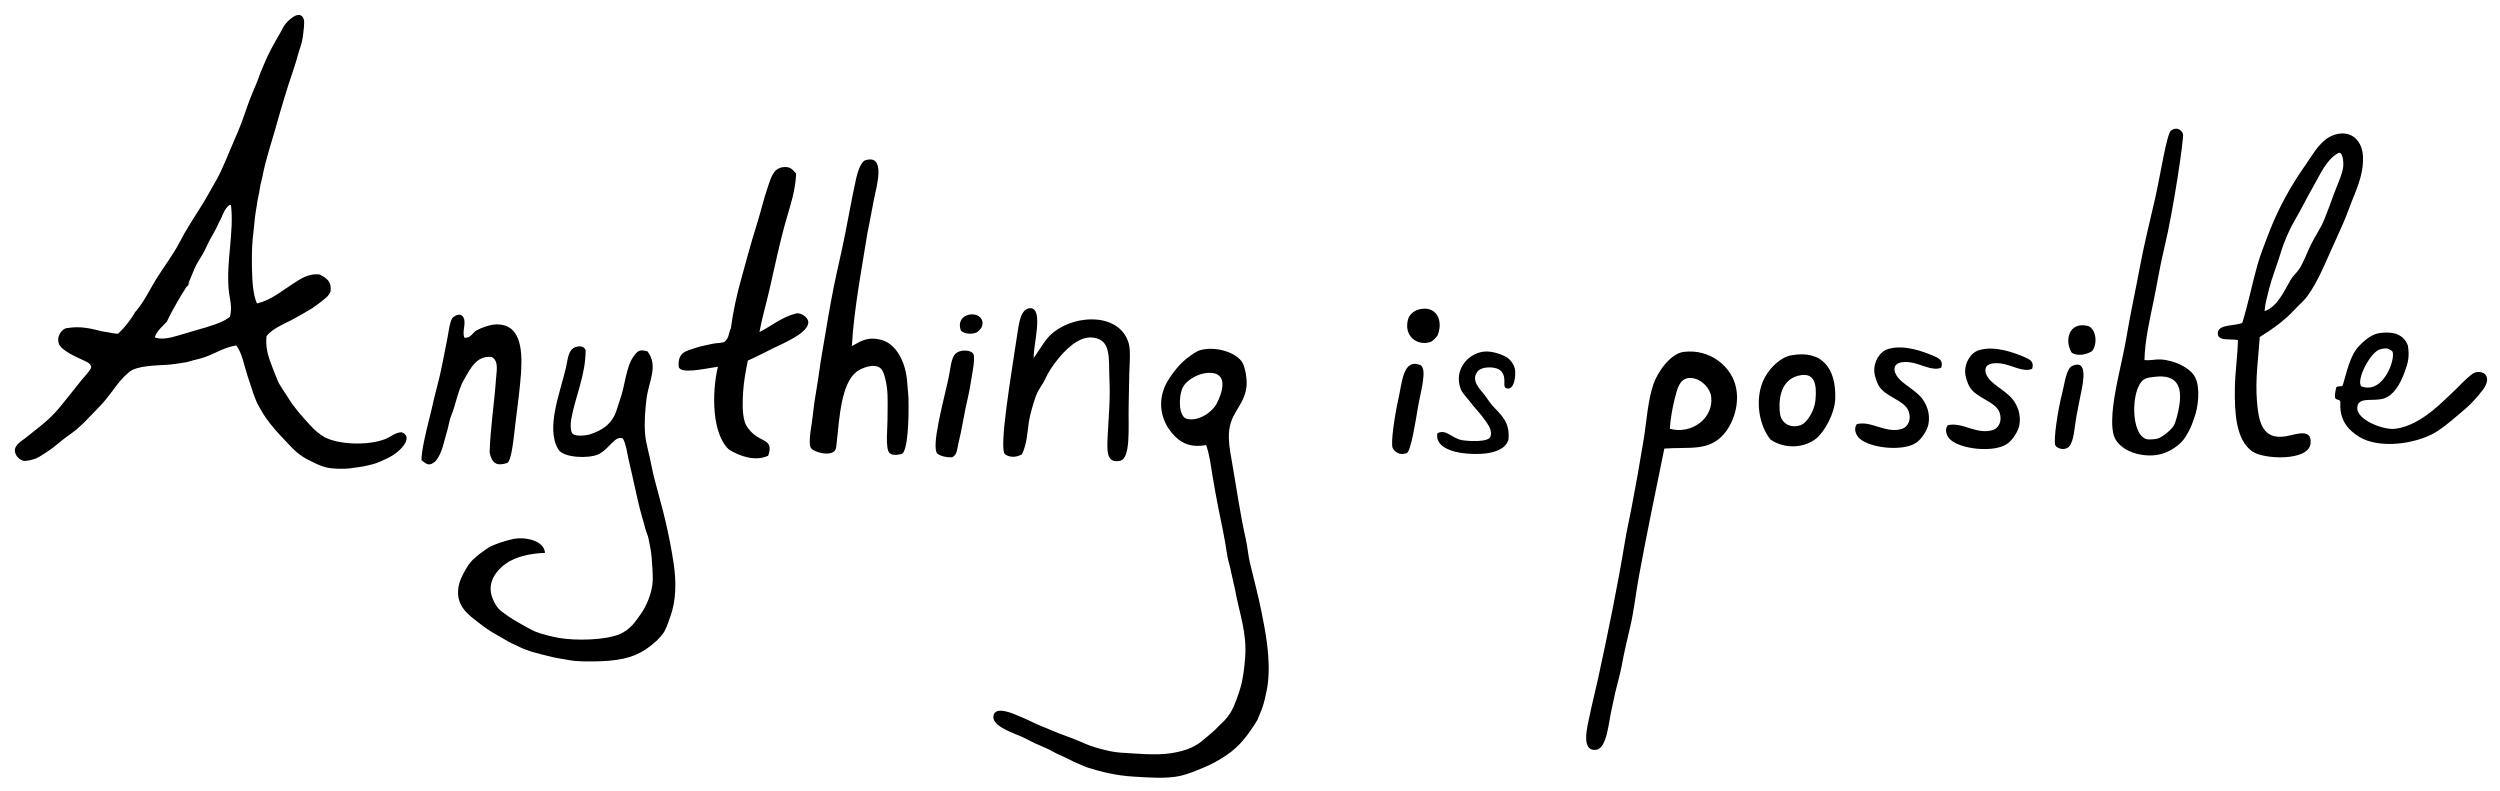 <svg xmlns="http://www.w3.org/2000/svg" width="1030" height="326" viewBox="0 0 1030 326"><g fill-rule="evenodd" clip-rule="evenodd"><path d="M931.02 138.843c-.54 8.397-1.94 17.403-1.134 26.768.712 8.28 2.232 15.66 11.76 14.16 3.91-.61 10.93-3.68 10.32 2.88-.693 7.47-19.326 6.65-24 3.36-6.83-4.79-7.35-16.16-7.2-26.16.102-6.62 1.194-13.73 1.253-19.75-3.43-.653-8.86.71-8.22-3.28.52-3.248 6.984-2.473 10.022-3.78 2.84-9.43 4.214-16.73 6.313-24.125 1.14-4.017 3.006-8.67 4.563-12.75 3.954-10.37 9.263-19.864 15.25-28.313 3.13-4.417 6.244-10.665 12.09-12.393 7.08-2.094 11.305 2.923 11.52 9.12.285 8.143-3.223 14.35-5.76 21.36-1.503 4.154-3.446 8.546-5.28 12.48-3.84 8.24-7.128 17.172-12 23.76-1.303 1.76-3.237 3.33-4.8 5.04-4.345 4.75-9.233 8.236-14.708 11.632zm12.787-23.633c1.014-1.695 2.608-2.992 3.6-4.56 1.778-2.812 3.13-6.687 4.8-10.08 1.704-3.46 3.92-6.505 5.28-9.84 1.413-3.464 2.747-7.16 4.08-10.8 1.403-3.832 3.516-8.14 3.84-11.28.178-1.72-.15-6.643-2.16-5.52-4.96 2.77-7.364 8.918-10.56 14.4-2.113 3.625-4.42 8.402-6.96 12.72-2.32 3.947-4.596 9.004-6 13.68-1.574 5.24-3.69 10.447-4.8 14.88-.905 3.613-1.72 6.323-1.92 9.36 5.426-1.826 8.076-8.408 10.8-12.96z"/><path fill="none" d="M933.006 128.17c.2-3.038 1.016-5.747 1.92-9.36 1.11-4.433 3.227-9.64 4.8-14.88 1.405-4.676 3.632-10.455 5.73-14.525 2.47-4.79 4.574-8.5 6.688-12.125 3.195-5.48 6.144-11.38 11.103-14.15 2.01-1.123 2.338 3.8 2.16 5.52-.324 3.14-2.437 7.448-3.84 11.28-1.333 3.64-2.667 7.336-4.08 10.8-1.36 3.334-2.45 6.964-4.155 10.425-1.67 3.394-2.783 5.814-4.875 9.563-1.132 2.028-2.61 4.243-3.625 5.938-2.725 4.55-6.4 9.688-11.826 11.514z"/><path d="M964.206 165.633c-.047-1.313-2.083-.637-2.16-1.92-.18-1.7.27-2.772.48-4.08.48-.802 2.107-.132 2.68-.84 1.49-4.794 2.93-12.366 6.68-16.2 1.877-1.918 4.945-4.862 8.445-5.362 4.68-.66 9.75-.13 11.72 5.13.728 4.69.1 7.068-1.46 11.25-1.727 4.63-4.36 9.26-8.437 10.567-4.313 1.375-10.44-.875-10.94 3.5-.61 5.35 10.876 9.517 15.376 9 6.113-.702 11.314-4.097 15.687-7.563 2.837-2.25 5.744-5.193 8.064-7.314 3.17-2.897 4.773-5.116 8.377-7.814 1.6-1.197 4.63-.99 5.624.876.92 1.72-.093 4.073-1.5 5.86-2.97 3.778-4.87 5.898-8.5 8.89-3.533 2.914-6.436 5.687-10.522 8.267-6.8 4.292-20.88 7.194-30.222 2.97-2.04-.926-4.55-2.847-5.75-4.19-2.196-2.45-3.966-5.57-3.624-11.024zm16.438-21.73c-4.09 1.08-10 12.703-7.797 15.25 9.672 3.765 14.922-13.485 12.484-14.672-1.09-.55-1.43-1.43-4.68-.57z"/><path fill="none" d="M983.886 144.01c.21 7.6-2.666 17.36-11.43 15.195-.946-5.668 5.25-12.878 8.79-15.195.65-.425 1.542-.557 2.64 0z"/><path d="M899.405 55.21c.488 1.195-4.004 31.773-7.68 46.8-1.823 7.455-2.986 15.026-4.56 22.56-1.57 7.52-3.48 15.862-3.647 23.772 2.39.295 4.25-.35 6.527-.252 5.74.247 12.45 3.476 14.4 7.44 2.123 4.32 1.277 12.25-.48 16.8-.316.818-.62 1.83-.947 2.637-.422 1.046-.836 1.907-1.213 2.643-.324.632-.79 1.446-1.287 2.232-.57.904-1.222 1.668-1.593 2.088-1.77 2.005-5.97 4.912-10.32 5.52-7.796 1.09-16.07-2.417-17.76-8.16-.96-3.26-.66-8.23-.24-11.76 1.142-9.562 3.9-19.105 5.52-28.8 1.607-9.627 3.743-19.24 5.52-28.8 1.753-9.422 4.13-18.853 6.24-28.08 2.148-9.386 4.84-27.14 6.636-28.098 2.03-1.468 4.06-.642 4.89 1.458zm-16.32 101.28c-5.175 3.935-5.385 22.797 1.44 24.48.93.23 3.603-.044 4.32-.24 2.003-.543 5.934-3.723 6.96-5.76.434-.858 1.216-3.57 1.68-5.76 1.978-9.31.14-15.28-10.08-13.92-2.005.268-3.215.36-4.32 1.2z"/><path fill="none" d="M887.405 155.29c10.22-1.36 12.058 4.61 10.08 13.92-.464 2.19-1.246 4.902-1.68 5.76-1.026 2.037-4.957 5.217-6.96 5.76-.718.196-3.39.47-4.32.24-6.825-1.683-6.615-20.545-1.44-24.48 1.105-.84 2.315-.932 4.32-1.2z"/><path d="M861.98 144.623c-2.122 1.364-5.81 2.36-8.4.72-3.14-4.904-1.306-13.02 6.72-11.04 3.346 1.307 3.985 7.298 1.68 10.32zm-15.21 38.845c-.786-2.313 1.03-14.504 2.957-21.938.916-3.536 1.528-9.688 4.08-10.8 6.53-2.846 4.448 6.83 3.6 11.04-.612 3.038-1.51 7.427-2.033 10.427-.672 3.845-.937 9.858-3.007 11.893-1.575 1.547-4.605.955-5.598-.622zm-46.963-32.018c-3.448 1.682-8.646-1.634-12.72-2.16-3.07-.396-6.033-.058-6.48 2.16-.588 2.91 2.693 5.66 4.8 7.2 2.36 1.726 5.043 3.62 6.48 5.52 1.76 2.324 3.474 6.003 2.64 10.56-.433 2.366-2.77 6.16-5.04 7.68-5.46 3.656-18.77 2.27-23.28-1.68-1.5-1.314-2.678-4-1.2-6 6.002-1.545 12.027 4.108 18.72 1.92 2.214-.723 3.903-3.63 2.64-7.2-1.652-4.674-9.812-5.838-12.478-10.8-.74-1.367-1.6-4.054-1.69-5.52-.236-4.027 2.156-8.298 5.76-9.36 6.62-1.95 14.562 1.117 18.72 2.88 2 .85 4.12 1.8 3.12 4.8zm37.44.48c-3.45 1.682-8.647-1.634-12.72-2.16-3.07-.396-6.034-.058-6.48 2.16-.59 2.91 2.692 5.66 4.8 7.2 2.36 1.727 5.042 3.62 6.48 5.52 1.76 2.324 3.473 6.003 2.64 10.56-.434 2.366-2.77 6.16-5.04 7.68-5.46 3.657-18.77 2.27-23.28-1.68-1.5-1.314-2.68-4-1.2-6 6-1.545 12.026 4.107 18.72 1.92 2.213-.723 3.902-3.63 2.64-7.2-1.653-4.674-9.813-5.838-12.48-10.8-.734-1.367-1.594-4.054-1.68-5.52-.235-4.027 2.157-8.298 5.76-9.36 6.618-1.95 14.563 1.117 18.72 2.88 2 .85 4.12 1.8 3.12 4.8zm-107.79 29.184c-5.2-6.415-6.565-17.815-2.37-25.583 2.19-4.05 6.475-8.31 10.8-9.12 13.07-2.43 18.6 5.65 18.24 17.76-.186 6.25-4.527 13.87-7.92 16.56-4.405 3.5-12.263 4.71-18.75.39zm3.87-10.944c.47 4.298 4.315 6.365 8.4 5.04 2.84-.922 5.82-6.004 6.24-10.32.662-6.854-.5-11.164-6-10.32-7.003 1.075-9.514 7.588-8.64 15.6z"/><path fill="none" d="M741.966 154.57c5.503-.844 6.664 3.466 6 10.32-.417 4.316-3.398 9.398-6.24 10.32-4.083 1.325-7.93-.742-8.4-5.04-.873-8.012 1.638-14.525 8.64-15.6z"/><path d="M685.706 184.81c-3.294 16.08-7.41 35.947-10.46 52.56-1.28 6.973-2.016 14.074-3.6 20.88-1.26 5.41-2.145 8.755-3.565 16.344-.53 2.843-2.1 8.485-2.67 11.018-.53 2.336-.92 4.62-1.51 7.045-1.034 4.226-1.78 15.588-6.17 16.235-6.74.995-3.58-10.165-2.88-13.68.86-4.312 2.65-11.454 3.6-15.84 3.897-17.88 8.26-39.215 10.95-55.84.766-4.732 1.595-8.127 2.73-14 1.83-9.443 3.49-18.85 5.04-28.32 1.276-7.81 1.71-16.244 4.08-23.04 1.73-4.96 6.965-12.538 12.48-13.2 10.687-1.285 18.9 5.744 21.12 13.2 2.37 7.96-.85 16.49-4.8 20.88-6.292 6.994-14.022 5.006-24.34 5.76zm19.3-21.36c-.488-3.918-4.92-8.2-9.36-7.68-3.648.426-4.617 4.405-5.52 7.92-1.08 4.21-1.882 8.752-2.16 12.96 9.103 2.513 18.127-4.48 17.04-13.2z"/><path fill="none" d="M687.966 176.65c.278-4.208 1.08-8.75 2.16-12.96.902-3.515 1.87-7.494 5.52-7.92 4.44-.52 8.872 3.762 9.36 7.68 1.087 8.72-7.937 15.713-17.04 13.2z"/><path d="M621.485 181.13c-1.533 5.236-9.346 6.375-17.04 5.76-6.562-.522-13.256-2.938-12.24-8.4 3.704-1.873 5.975 2.183 10.32 2.88 2.575.415 10.698.884 11.52-1.44.72-2.03-.232-3.953-1.65-6.025-2.652-3.873-4.196-5.012-7.126-8.875-1.26-1.653-2.87-3.166-3.47-4.78-2.89-7.747 2.844-14.513 9.36-15.36 3.12-.405 7.04.886 9.36 2.16 2.114 1.167 3.294 3.593 3.6 4.8.49 1.97.04 9.1-3.36 8.16-2.13-.588.312-3.855-2.16-6.96-1.81-2.27-8.078-2.258-9.84 0-2.818 3.606.78 7.06 2.64 9.36 1.18 1.46 2.22 3.277 3.36 4.56 3.43 3.858 7.47 6.595 6.72 14.16zm-36.718-53.68c6.747-1.647 9.915 4.205 7.68 10.32-.383 1.05-2.102 2.77-3.12 3.12-5.366 1.842-11.3-2.505-9.12-9.6.362-1.18 1.772-3.16 4.56-3.84zm.44 22.955c2.98 1.655.005 11.304-1 17.313-1.03 6.156-2.89 17.99-4.576 18.95-2.73.994-4.72-.1-5.86-2.075-.87-2.188.89-13.65 2.36-20.183 1.59-7.045 1.898-16.817 9.08-14.005zm-88.28 32.965c-6.696 1.186-10.72-.912-14.16-5.04-3.443-4.13-6.043-10.754-3.12-18.48 1.205-3.188 4.785-8.017 7.44-10.56 1.735-1.663 5.53-4.54 7.44-5.04 6.83-1.786 14.932 1.167 17.28 5.04 1.11 1.83 2.235 6.94 1.68 10.56-1.27 8.258-7.488 10.452-7.2 20.64.093 3.34.807 7.23 1.44 10.8 1.727 9.76 3.25 20.78 5.52 30.72.765 3.355.957 6.663 1.77 10.06 1.626 6.773 3.373 13.268 4.708 19.94 1.596 7.972 3.848 18.96 2.64 29.52-.206 1.813-.744 4.258-1.222 6.376-.784 3.474-1.95 5.89-3.098 8.745-3.84 6.13-7.08 10.71-12.96 14.64-2.567 1.72-5.73 3.54-9.13 4.93-3.396 1.4-6.776 2.82-9.83 3.48-5.7 1.228-13.065.627-19.44.24-6.96-.42-13.245-2.03-18.24-3.6-1.626-.51-2.903-1.193-4.553-1.862-1.298-.525-1.298-.525-4.688-2.25-1.344-.684-3.105-1.295-4.563-2.125-1.88-1.073-3.55-1.906-5.81-2.813-2.58-1.038-4.37-2.06-7.31-3.5-3.31-1.62-13.25-4.478-12.19-9.05.95-4.11 8.5-.55 11.13.55 1.86.78 4.188 1.84 6.15 2.81 1.938.957 4 1.613 6.1 2.566 4 1.813 8.07 2.978 12.5 4.938 2.53 1.12 5 2.094 7.8 2.82 2.825.73 5.73 1.506 8.88 1.68 6.27.35 14.106 1.184 20.4.24 4.68-.7 9.12-1.984 12.61-4.8 3.25-2.625 4.08-3.458 5.313-4.5 1.237-1.046.91-1.03 3.063-3 1.656-1.515 3.014-3.31 3.737-4.5 1.56-2.565 3.22-7.295 4.08-10.32 1.125-3.973 1.614-8.39 1.92-12.48.75-10.13-2.39-18.033-4.08-27.36-.3-1.65-.717-3.06-1.035-4.652-.25-1.248-.657-2.8-.887-3.987-.41-2.127-1.134-4.11-1.44-6.24-.92-6.393-2.31-12.855-3.61-19.21-.906-4.417-1.63-8.73-2.39-13.19-.705-4.167-1.175-8.55-2.636-12.722zm-9.6-23.76c-1.92 3.973-1.747 12.115 1.68 12.96 4.61 1.137 10.26-2.532 12.24-6.24 1.015-1.9 2.575-5.53 2.4-8.4-.247-4.02-3.768-4.796-7.68-4.08-2.973.545-7.273 2.93-8.64 5.76z"/><path fill="none" d="M495.966 153.85c3.914-.716 7.434.06 7.68 4.08.176 2.87-1.384 6.5-2.4 8.4-1.98 3.708-7.63 7.377-12.24 6.24-3.426-.845-3.6-8.987-1.68-12.96 1.368-2.83 5.668-5.215 8.64-5.76z"/><path d="M425.894 147.468c2.438-3.375 4.007-6.25 5.752-8.257 8.435-9.69 29.373-11.36 33.36 2.16.907 3.08.354 8.45.24 13.2-.1 4.22-.15 8.51-.24 12.72-.182 8.62.978 21.68-3.6 22.56-5.707 1.17-5.322-4.34-5.04-10.32.374-7.91 1.118-14.85.72-23.28-.395-8.35.908-15.86-6.255-17.09-2.95-.51-5.36.508-7.42 1.74-4.52 2.708-10.25 9.67-12.72 15.12-1.14 2.52-2.79 4.128-3.912 7.188-1.11 3.01-2.473 7.858-2.875 10.584-.773 5.24-.813 9.14-2.875 13.376-2.184 1.26-4.73 1.462-6.877.062-2.937-1.75 2.776-34.486 5.023-49.928.606-4.18 1.45-10.236 5.226-10.325 5.804-.136 1.186 15.5 1.5 20.5zm-23.374-10.563c-2.277 1.004-5.264.67-6.633-.69-2.646-7.51 8.094-8.694 8.88-3.6.264 1.72-.686 3.103-2.248 4.29zm-10.234 51.505c-2.56.08-4.518-.442-6-1.44-2.893-2.502 2.485-21.646 4.56-31.44.688-3.247.97-7.788 2.64-9.6 2.137-2.317 7.26-1.784 7.72.35.498 2.31-.955 9.476-.76 8.29.47-2.86-.85 5.707-1.44 8.16-1.795 7.482-2.628 13.954-4.08 19.68-.678 2.678-.44 4.86-2.64 6zm-41.33-45.817c2.688-1.5 3.622-2.125 5.875-2.75 3.19-.884 7.03.178 8.82 1.25 4.52 2.71 7.668 8.95 8.15 16.813.12 1.86.44 4.323.49 6.265.22 8.26-.23 22.15-2.883 22.9-1.98.396-3.95.696-5.034-.57-1.62-1.89-.72-10.286-.72-13.44 0-4.91.247-9.726-.24-13.44-.32-2.425-1.206-6.77-2.64-7.92-2.847-2.283-8.066.086-9.84 1.44-6.32 4.83-7.095 18.84-8.16 28.8-.142 1.33-.206 2.85-.72 3.6-1.855 2.71-9.26.724-10.08-1.2-1.082-2.54.557-9.53.96-13.68.355-3.654 1.018-7.82 1.718-11.87.74-4.272 1.185-8.49 1.883-12.37 1.303-7.254 2.345-14.23 3.84-22.32 1.585-8.602 3.11-15.002 4.56-21.6 1.9-8.644 3.65-19.26 5.76-28.8.516-2.34 1.886-7.08 3.84-7.68 8.66-2.66 4.52 11.18 3.553 15.96-1.092 5.39-1.484 8.252-2.687 13.94-1.61 10.38-5.624 31.253-6.437 46.683zM328.01 71.53c-.31 7.107-2.302 12.764-4.08 18.96-2.705 9.432-4.682 19.107-6.96 29.04-1.106 4.83-3.077 11.76-4.077 17.25 4.625-2.188 8.983-6.11 15.118-7.65 1.78-.446 4.99 1.493 5.01 3.65.05 4.35-10.24 8.637-13.81 10.375-4.06 1.978-7.32 3.732-11.11 5.415-.84 4.202-1.648 8.337-1.92 12.72-.246 3.962-.494 8.937.72 12.72.716 2.232 3 4.575 4.8 5.76 3.25 2.14 6.877 2.2 4.78 7.988-5.318 2.473-11.64.21-16.06-2.468-7.103-6.323-7.244-23.344-4.64-34.198-6.5 1-15.31 3-16.156.063-.563-6.5 3.763-6.588 7.093-7.875 1.26-.486 5.273-1.316 6.983-1.67 1.825-.378 4.32-.21 5.04-.96 1.786-1.87 1.16-2.683 2.4-5.52.832-6.548 2.385-13.663 4.56-21.36 1.937-6.87 3.755-13.955 5.76-20.16 1.78-5.523 3.125-11.578 5.04-17.04 1.235-3.533 2.115-7.102 6-7.68 3.06-.456 4.104 1.02 5.52 2.64zm-86.74 72.688c.065 10.21-4.294 19.295-5.943 28.593-.353 1.99-.35 5.13.72 6 1.33 1.09 5.54.67 7.44 0 4.346-1.51 7.77-3.59 9.845-7.96.725-1.53 1.58-4.77 2.125-6.25 2.084-5.652 2.417-13.205 5.438-17.56 1.818-2.624 2.685-3.15 5.873-2.3 4.68 6.25.364 12.385-.48 20.16-.464 4.277-.91 9.24-.48 14.16.33 3.796 1.8 8.295 2.65 13.042.394 2.2.915 4.1 1.43 6.157 1.254 5.01 3.12 11.31 4.32 16.56 1.307 5.713 2.37 10.8 3.36 17.52 1.098 7.457 1.02 15.2-1.44 21.84-.827 2.23-1.685 5.062-2.88 6.72-1.422 1.97-2.99 3.462-5.29 5.265-5.158 4.045-10.867 5.926-20.39 6.255-4.32.15-9.39.243-13.2-.477-2.017-.38-4.407-.673-6.973-1.274-2.69-.633-5.803-1.43-8-2.063-1.287-.37-2.28-.802-3.375-1.187-1.314-.463-2.223-1.054-3.252-1.475-2.465-1.01-4.738-2.435-6.935-3.71-1.1-.64-2.145-1.222-3.145-1.81-1.175-.686-3.23-2.13-4.917-3.44-4.42-3.442-10.99-7.47-8.52-16.72.57-2.102 2.78-6.413 4.59-8.593 1.77-2.13 5.27-4.656 7.418-6.046 1.848-1.194 6.98-2.923 10.32-3.6 4.197-.85 12.59.343 12.96 5.76-5.89.196-12.096 1.5-16.32 4.56-3.57 2.588-7.887 7.73-5.28 14.16.75 1.857 1.657 3.82 3.905 5.54 3.29 2.52 5.88 3.985 9.625 6.064 1.214.676 3.082 1.7 3.99 2.078 2.3.958 7.365 2.217 9.84 2.64 7.254 1.244 19.045.855 24.72-1.44 5.01-2.026 6.964-5.745 8.64-7.92 2.34-3.04 5.156-9.158 5.28-14.398.06-2.58-.225-6.386-.48-9.6-.203-2.527-.755-4.958-1.24-7.485-.298-1.54-.993-2.687-1.315-4.063-.287-1.217-.69-2.627-1.05-3.813-1.79-5.92-2.9-11.99-4.32-18-.59-2.5-1.14-4.82-1.694-7.44-.55-2.588-.835-5.405-2.146-7.92-3.105-1.828-5.733 4.444-10.292 6.484-3.87 1.73-14.17 1.483-16.374-2.065-5.313-8.813.876-23.687 3.147-33.705.867-3.83.873-7.535 4.205-8.542 1.483-.45 3.206-.327 3.894 1.313zm-50.344-13.448c1.338 2.398-.772 6.188.48 8.4 2.688.188 3.227-2.165 5.04-3.12 2.1-1.105 5.717-2.466 8.64-2.4 8.795.204 10.293 9.11 9.6 19.68-.396 6.044-1.404 13.704-2.16 19.68-.822 6.5-1.653 17.02-3.6 17.76-4.385 1.425-6.303.01-7.2-4.32.278-10.1 1.937-20.166 2.64-30.48.213-3.133 1.18-7.124-1.68-8.88-6.34-.756-8.813 4.75-11.28 8.88-1.97 3.298-2.906 7.128-4.32 12-.43 1.48-.918 2.5-1.45 3.978-.488 1.354-.934 4.027-1.346 5.357-1.486 4.793-1.915 9.182-4.883 12.746-2.367 1.9-3.2 1.65-5.76-.47-.056-3.54 1.847-11.744 3.144-16.77 1.32-5.082 1.95-8.61 3.34-13.71 1.7-6.24 2.76-12.83 4.08-19.144.66-3.165 1.09-7.973 2.4-9.176 2.12-1.657 3.52-1.407 4.32 0zm-85.053-5.74c5.88-1.386 10.008-5.056 14.494-7.9 3.215-2.04 6.578-4.612 11.34-4.037 2.863 1.522 4.947 2.857 4.5 6.677-.244 2.088-3.354 4.07-5.52 5.76-2.395 1.868-4.852 3.044-6.96 4.32-5.424 3.283-11.054 4.947-13.92 8.64-.55 5.448 1.055 9.104 2.4 12.79.717 1.964 1.44 3.588 2.16 5.45.736 1.9 2.628 4.352 4.08 6.72 2.77 4.52 5.64 7.7 9.26 11.664 1.89 2.07 3.943 3.818 5.86 4.896 5.61 3.155 17.8 3.68 24.96.96 2.452-.932 4.4-2.878 6.96-2.88 4.457 1.778.645 6.225-2.03 8.357-2.03 1.618-4.534 2.698-6.61 3.643-2.15.98-4.222 1.464-6.974 2.023-1.087.22-3.482.505-4.066.617-3.363.646-9.037.498-11.76-.24-1.057-.286-1.91-.676-3.09-1.127-.982-.376-1.785-.874-2.67-1.273-6.034-2.726-8.033-5.815-12.664-10.56-2.434-2.493-6.002-6.912-7.497-9.6-.72-1.297-1.884-3.048-2.493-4.537-.847-2.07-1.61-4.09-2.646-7.513-.894-2.657-.59-1.757-1.1-3.31-1.348-4.106-2.11-9.09-4.56-12.24-5.288.797-8.912 3.58-13.823 5.094-2.378.733-1.673.356-6.61 1.793 0 0-5.626.938-7.75 1.063-5.123.3-12.497.375-15.74 2.85-3.074 2.525-4.574 4.545-7.574 8.588-1.408 1.897-3.045 3.925-4.563 5.5-2.028 2.104-3.996 4.218-6.343 6.552-1.082 1.077-2.19 2.134-3.36 3.12-1.215 1.023-2.737 2.095-4.026 3.015-2.067 1.476-3.73 3.034-5.574 4.425-1.383 1.043-5.44 3.88-7.2 4.56-1.51.585-3.946 1.175-5.04.96-1.33-.26-3.61-1.86-3.6-4.32.01-2.397 3.065-4.012 4.32-5.04 3.11-2.546 6.873-5.34 9.552-7.792 1.227-1.122 3.225-3.182 4.848-5.167 3.26-3.98 5.017-6.28 8.64-10.8.93-1.15 4.168-4.5 4.08-5.52-.143-1.65-2.268-2.29-3.922-3.11-1.312-.65-8.063-3.44-9.277-6.24-1.39-3.21 1.277-6.63 3.34-6.694 5.688-.95 9.875.25 14.5 1.375 2.977.4 4.063.814 6.4 1 2.708-2.57 5.035-5.447 7.1-9 3.692-4.19 5.675-8.684 8.5-13.32 3.017-4.95 7.157-10.232 9.875-15.574 2.405-4.727 5.053-8.657 7.885-13.225 1.083-1.745 2.43-3.775 3.428-5.63 1.296-2.407 2.597-4.464 4.012-7.09 2.643-4.9 4.67-10.382 6.96-15.6 1.147-2.61 2.32-5.33 3.215-7.746 1.55-4.19 2.77-8.206 4.465-12.174 1.133-2.657 2.127-4.95 3.035-7.64.393-1.166 1.098-2.556 1.525-3.64 1.923-4.896 4.414-9.158 6.913-13.487.626-1.082 1.022-2.07 1.728-3.072 1.308-1.86 6.35-6.852 7.92-2.4.4 1.14-.117 5.108-.48 7.68-.344 2.438-1.344 4.76-1.98 7.11-.503 1.858-1.006 3.57-1.62 5.373-2.863 8.41-4.88 15.128-7.92 25.92-1.547 5.492-3.79 11.972-5.04 18.72-.255 1.377-.858 3.287-1.045 4.675-.35 2.625-1.03 4.775-1.35 7.566-.13 1.168-.54 2.885-.64 4.123-.28 3.37-.73 6.296-1.034 9.797-.322 3.69-.326 8.292-.24 12.24.1 4.723.478 10.697 2.067 13.9zM94.446 84.49c-2.297 1.862-2.57 4.346-4.24 7.165-1.472 3.478-3.128 5.84-4.4 8.435-.936 1.91-1.502 3.306-2.6 5.128-1.13 1.875-2.216 3.436-3.16 5.672-1.627 3.854-4.164 9.88-2.16 6 1.335-2.584-3.35 4.855-4.8 7.44-1.496 2.664-3.015 5.32-4.32 8.16-1.83 2.01-4.02 3.66-5.04 6.48 2.045.84 4.63.56 6.96 0 3.22-.774 7.115-2.11 10.8-3.12 4.238-1.163 10.513-2.984 13.2-5.28 1.21-4.084-.19-7.807-.48-11.28-1.01-12.056 2.28-23.68.96-34.8h-.72z"/><path fill="none" d="M94.686 84.49h.48c1.32 11.12-1.97 22.744-.96 34.8.29 3.473 1.69 7.196.48 11.28-2.688 2.296-8.962 4.117-13.2 5.28-3.685 1.01-7.58 2.346-10.8 3.12-2.33.56-4.915.84-6.96 0 2.063-3.44 2.4-4.93 4.23-6.94 2-2.833 3.634-5.037 5.13-7.7 1.452-2.585 2.91-5.09 4.245-7.675.96-1.854 2.14-3.442 3.05-5.375.747-1.59 1.93-3.602 3.035-5.43 1.098-1.822 1.464-3.85 2.4-5.76 1.27-2.596 2.916-5.334 4.4-8.435 1.414-2.885 1.94-5.303 4.24-7.165h.24z"/></g></svg>
